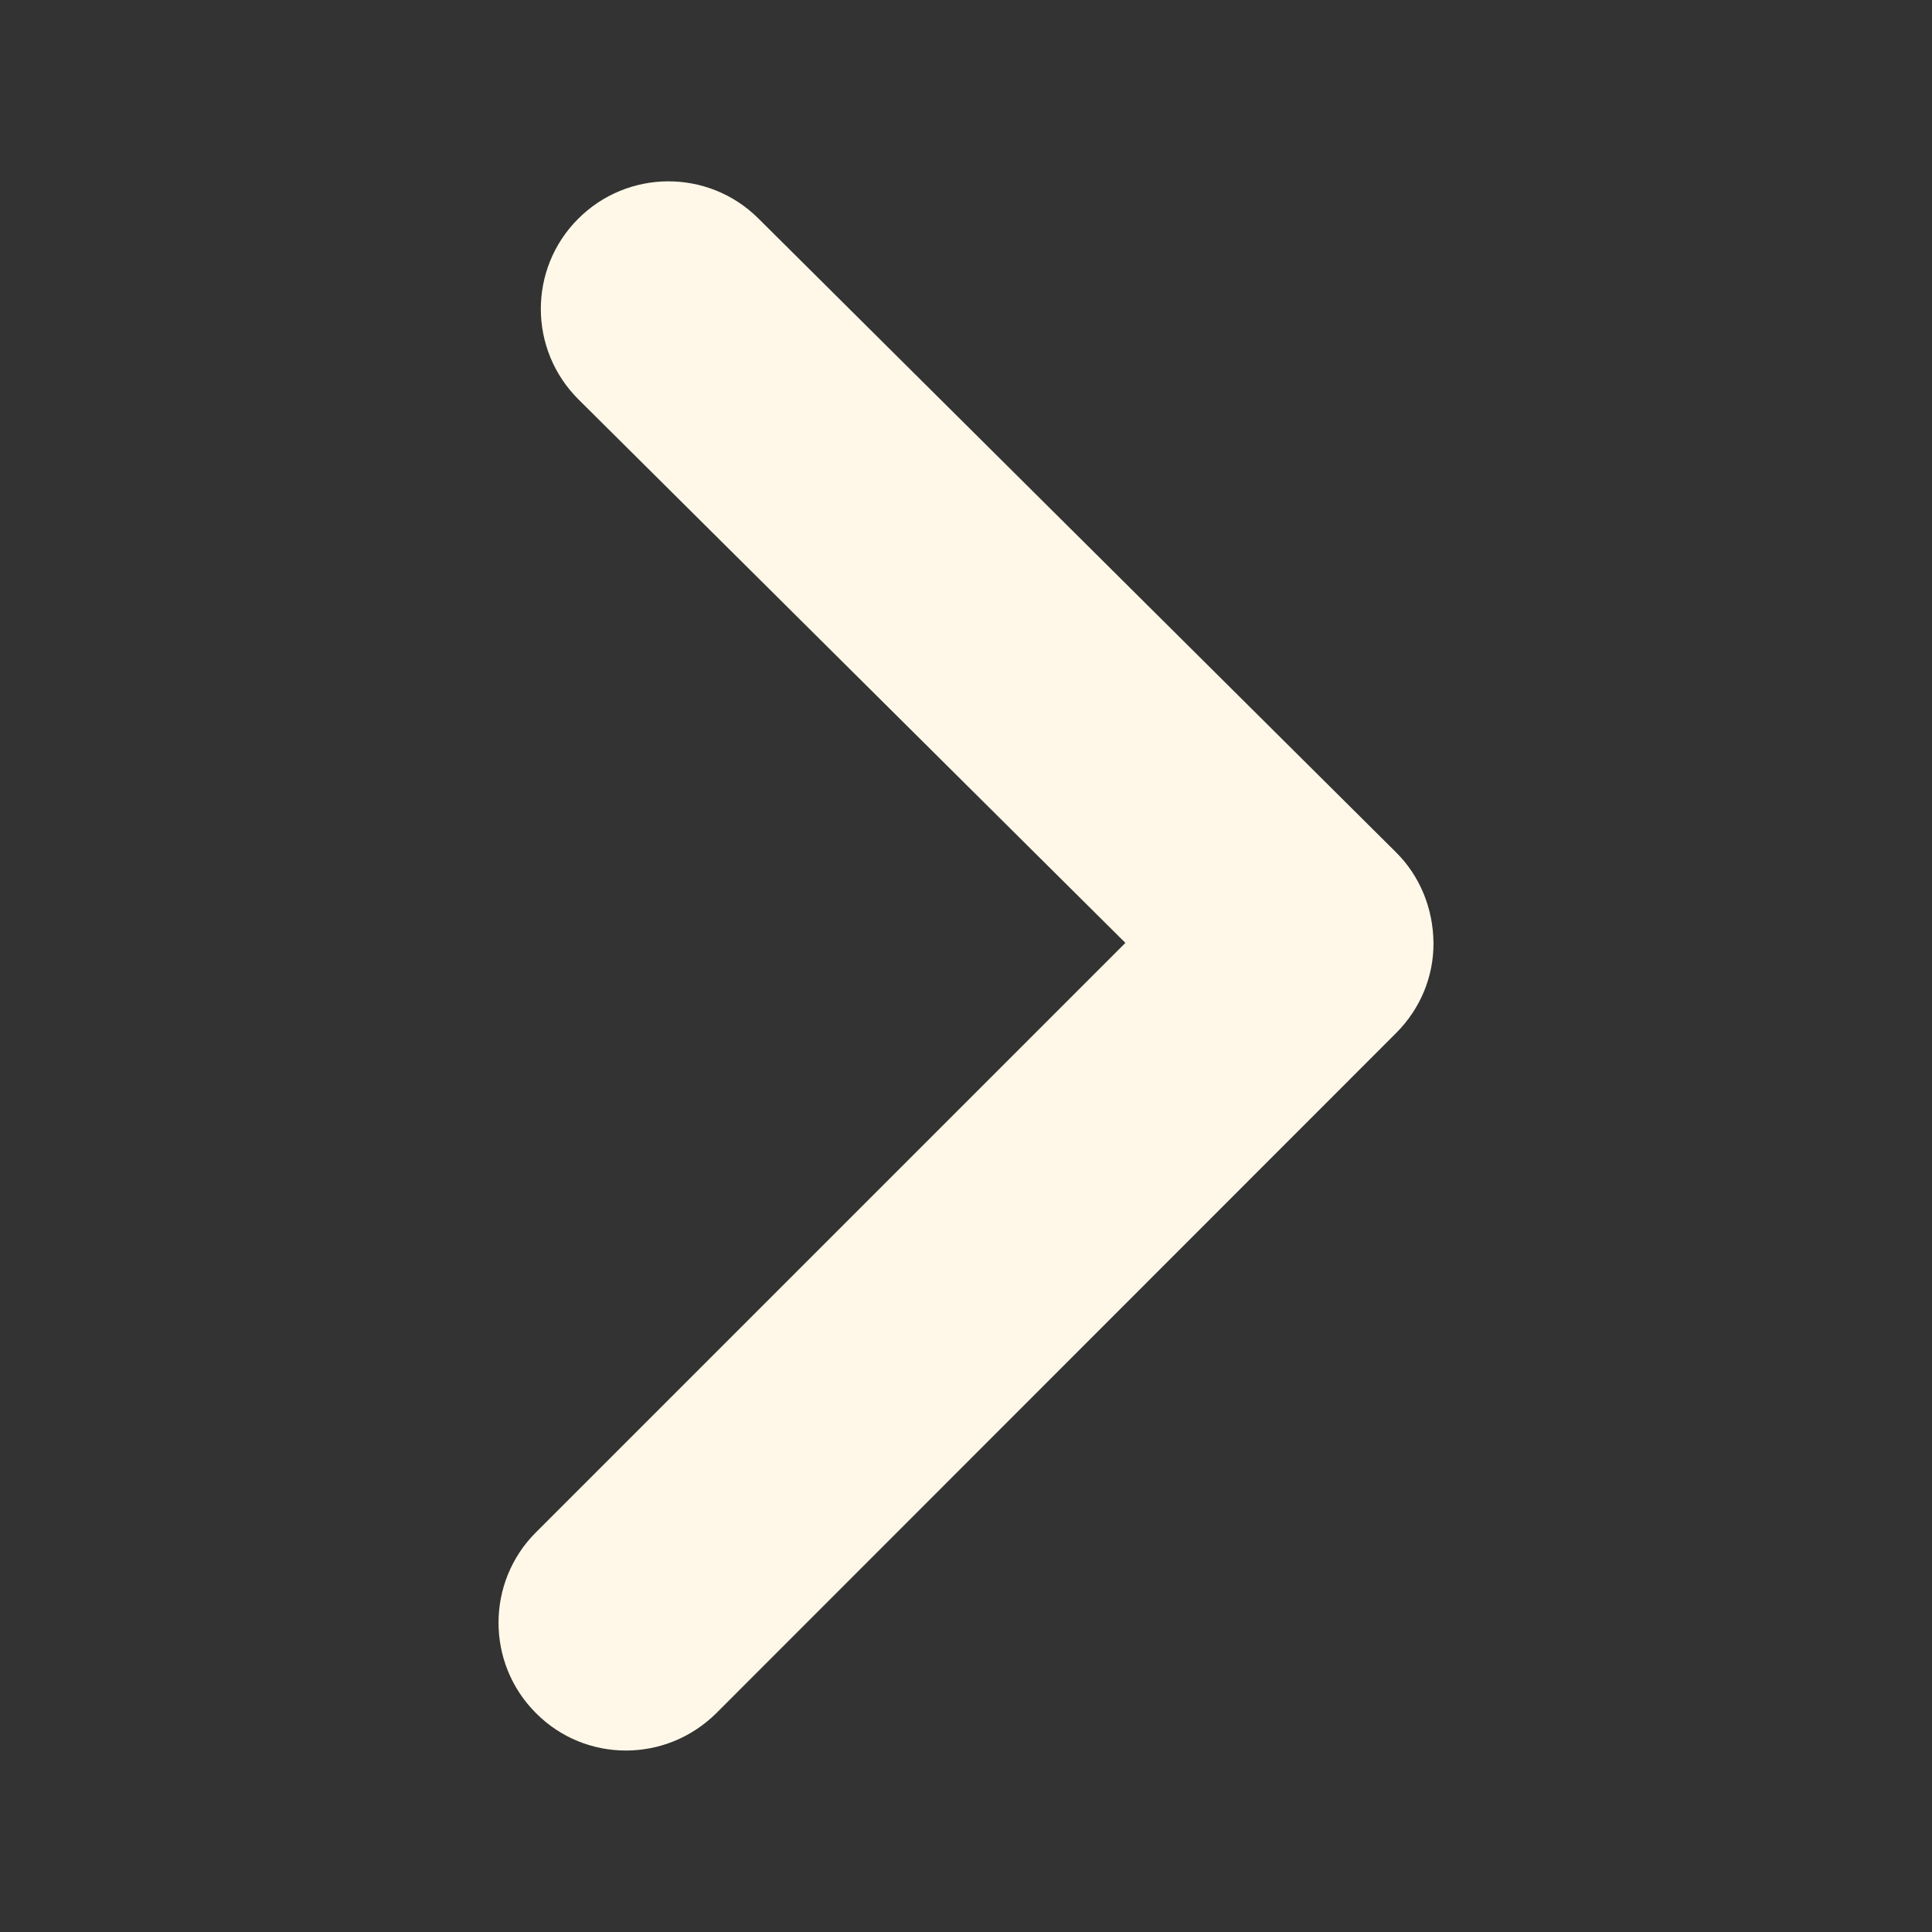 <?xml version="1.0" encoding="utf-8"?>
<!-- Generator: Adobe Illustrator 18.1.1, SVG Export Plug-In . SVG Version: 6.00 Build 0)  -->
<svg version="1.1" id="Laag_1" xmlns="http://www.w3.org/2000/svg" xmlns:xlink="http://www.w3.org/1999/xlink" x="0px" y="0px"
	 viewBox="411 0 560 560" enable-background="new 411 0 560 560" xml:space="preserve">
<rect x="411" y="0" width="560" height="560" fill="#333333" stroke="none"/>
<g>
	<path fill="#FFF8E8" d="M566.3,496.5c-14.4-14.4-14.4-37.9,0-52.3l170.9-170.9L578.7,115.8c-14.5-14.4-14.6-37.8-0.2-52.3
		c14.4-14.5,37.8-14.6,52.3-0.2L815.6,247c7,6.9,10.8,16.4,10.9,26.2c0.1,9.8-3.8,19.2-10.8,26.2L618.6,496.6
		c-7.3,7.2-16.7,10.8-26.2,10.8C583,507.4,573.5,503.8,566.3,496.5z"/>
</g>
</svg>
